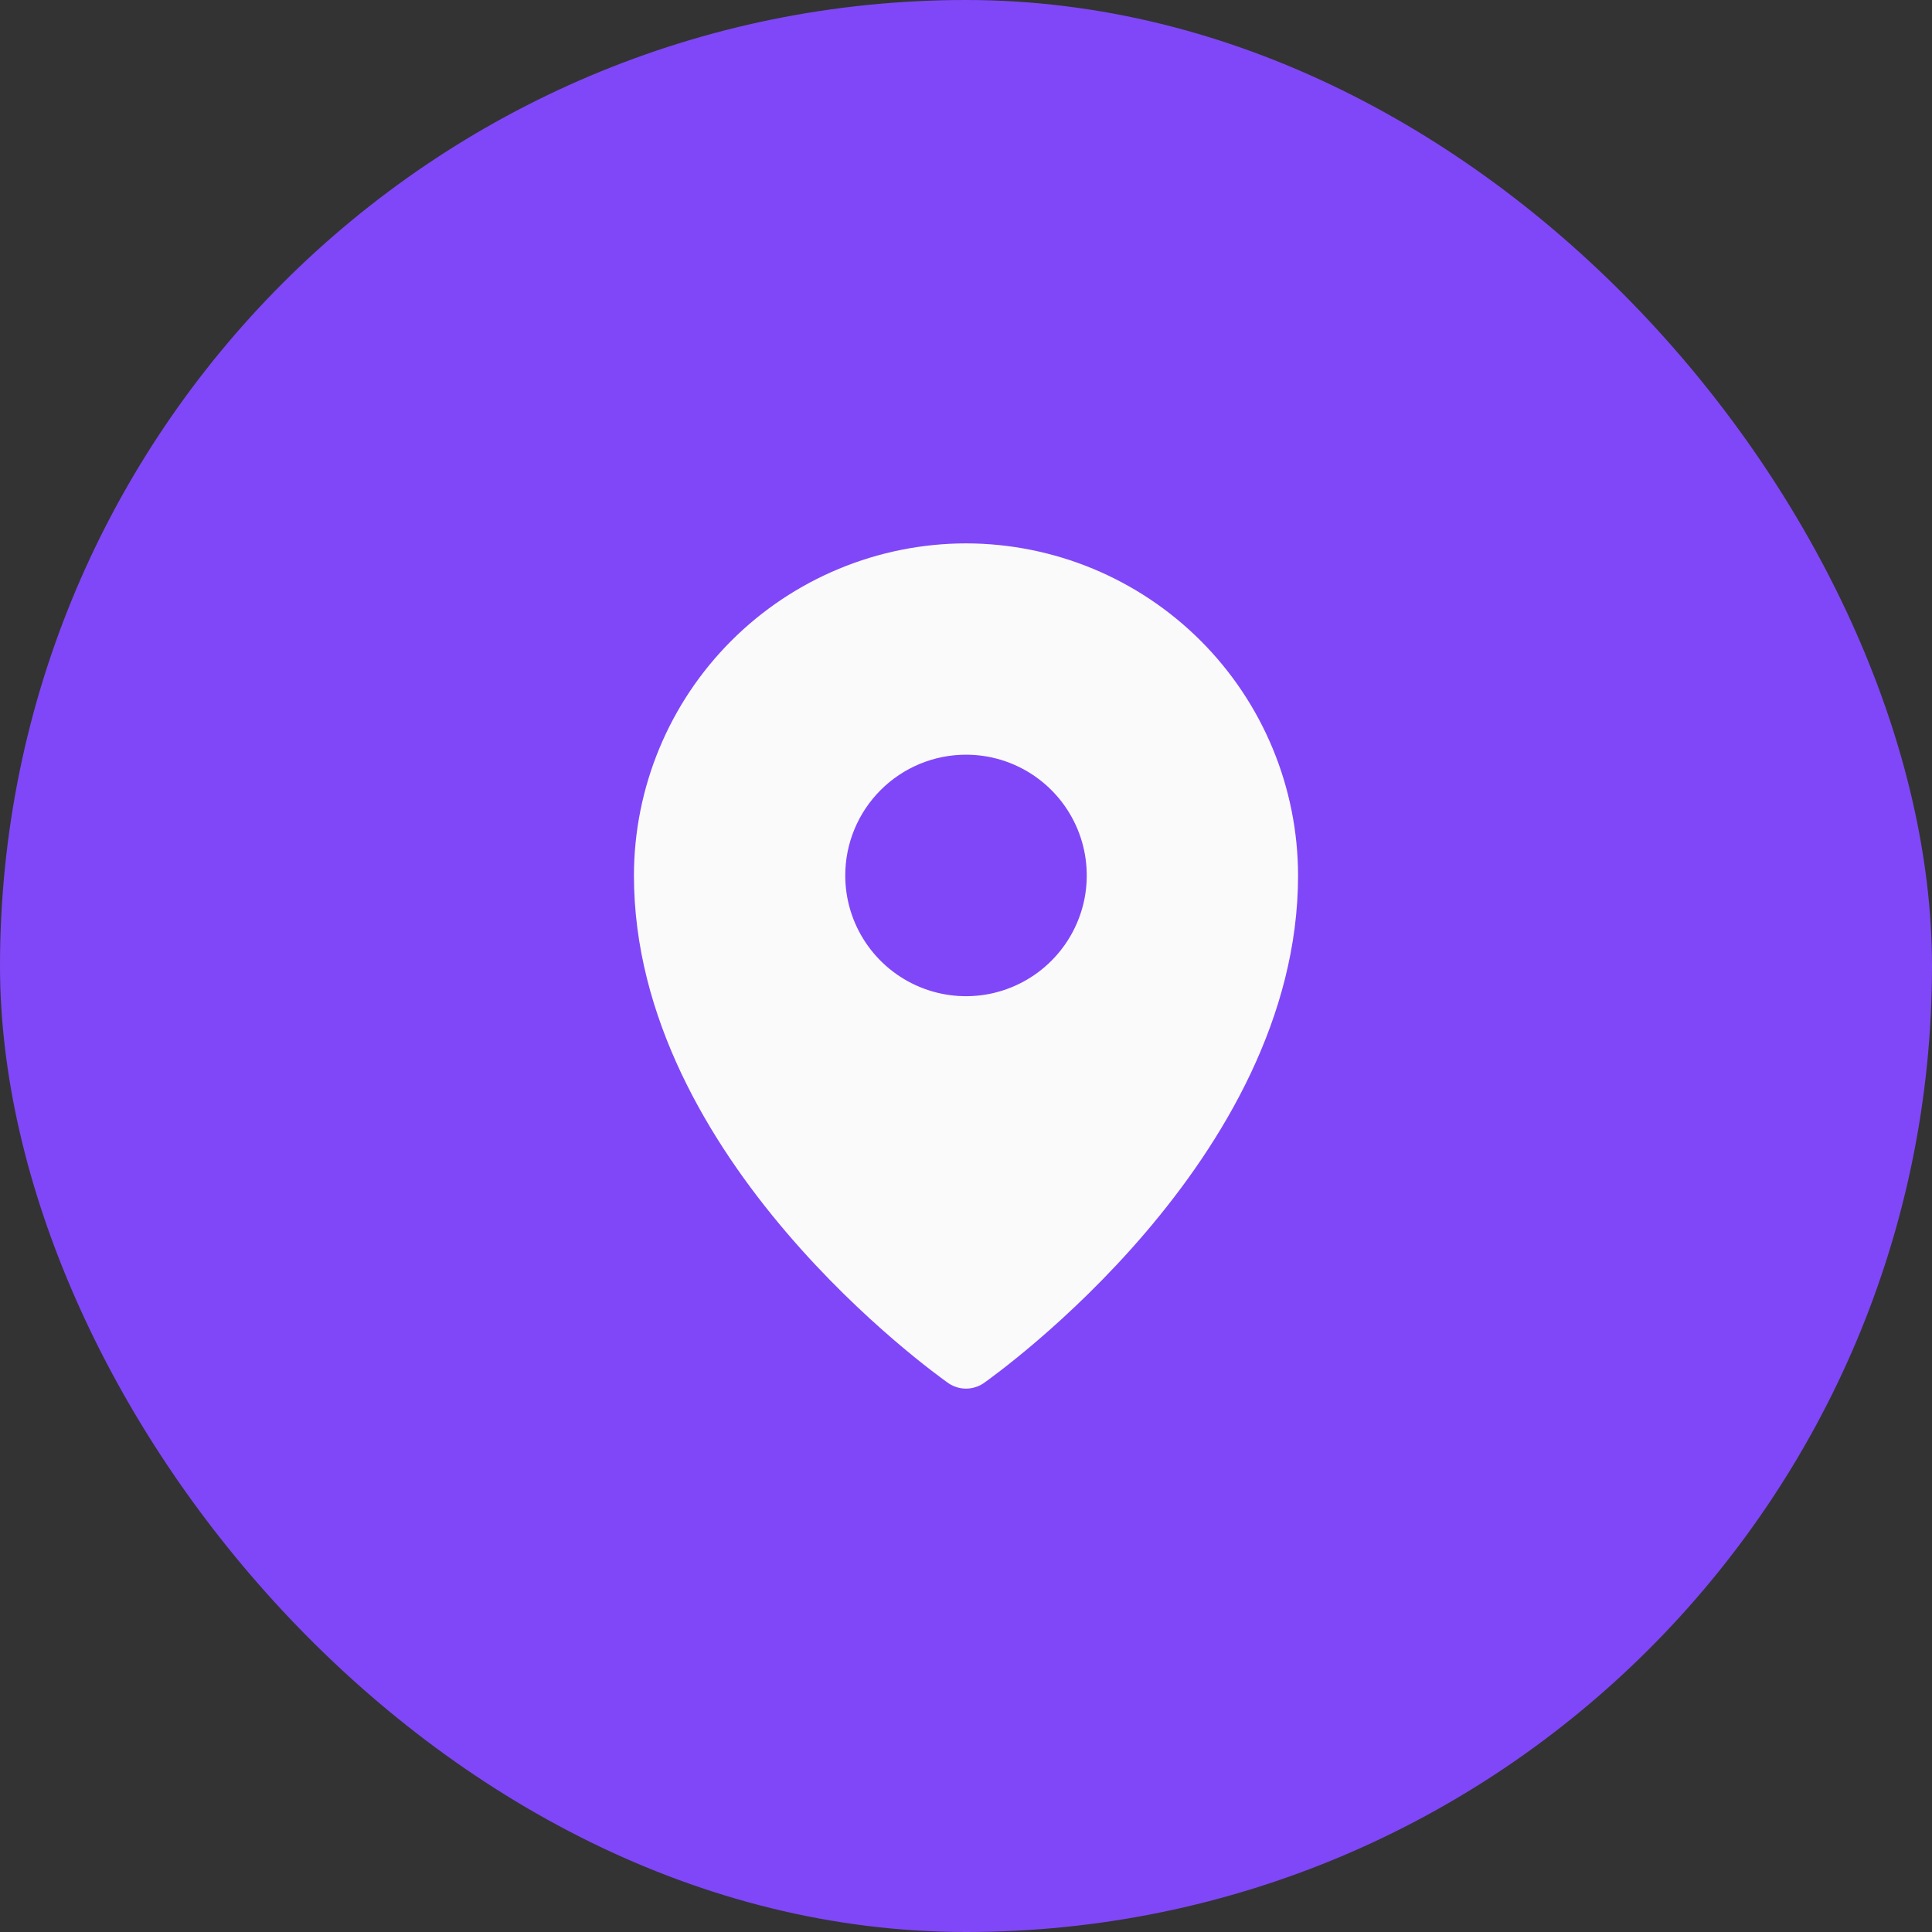 <svg width="32" height="32" viewBox="0 0 32 32" fill="none" xmlns="http://www.w3.org/2000/svg">
<rect x="0" y="0" width="32" height="32" fill="#333333" stroke="none"/>
<rect width="32" height="32" rx="16" fill="#8047F8"/>
<path d="M16 9C14.542 9.002 13.144 9.582 12.113 10.613C11.082 11.644 10.502 13.042 10.5 14.5C10.5 19.206 15.5 22.762 15.713 22.913C15.798 22.969 15.898 23 16 23C16.102 23 16.202 22.969 16.288 22.913C16.5 22.762 21.5 19.206 21.5 14.5C21.498 13.042 20.918 11.644 19.887 10.613C18.856 9.582 17.458 9.002 16 9V9ZM16 12.5C16.396 12.5 16.782 12.617 17.111 12.837C17.44 13.057 17.696 13.369 17.848 13.735C17.999 14.1 18.039 14.502 17.962 14.89C17.884 15.278 17.694 15.634 17.414 15.914C17.134 16.194 16.778 16.384 16.39 16.462C16.002 16.539 15.6 16.499 15.235 16.348C14.869 16.196 14.557 15.94 14.337 15.611C14.117 15.282 14 14.896 14 14.5C14 13.97 14.211 13.461 14.586 13.086C14.961 12.711 15.47 12.5 16 12.5V12.5Z" fill="#FAFAFA"/>
</svg>